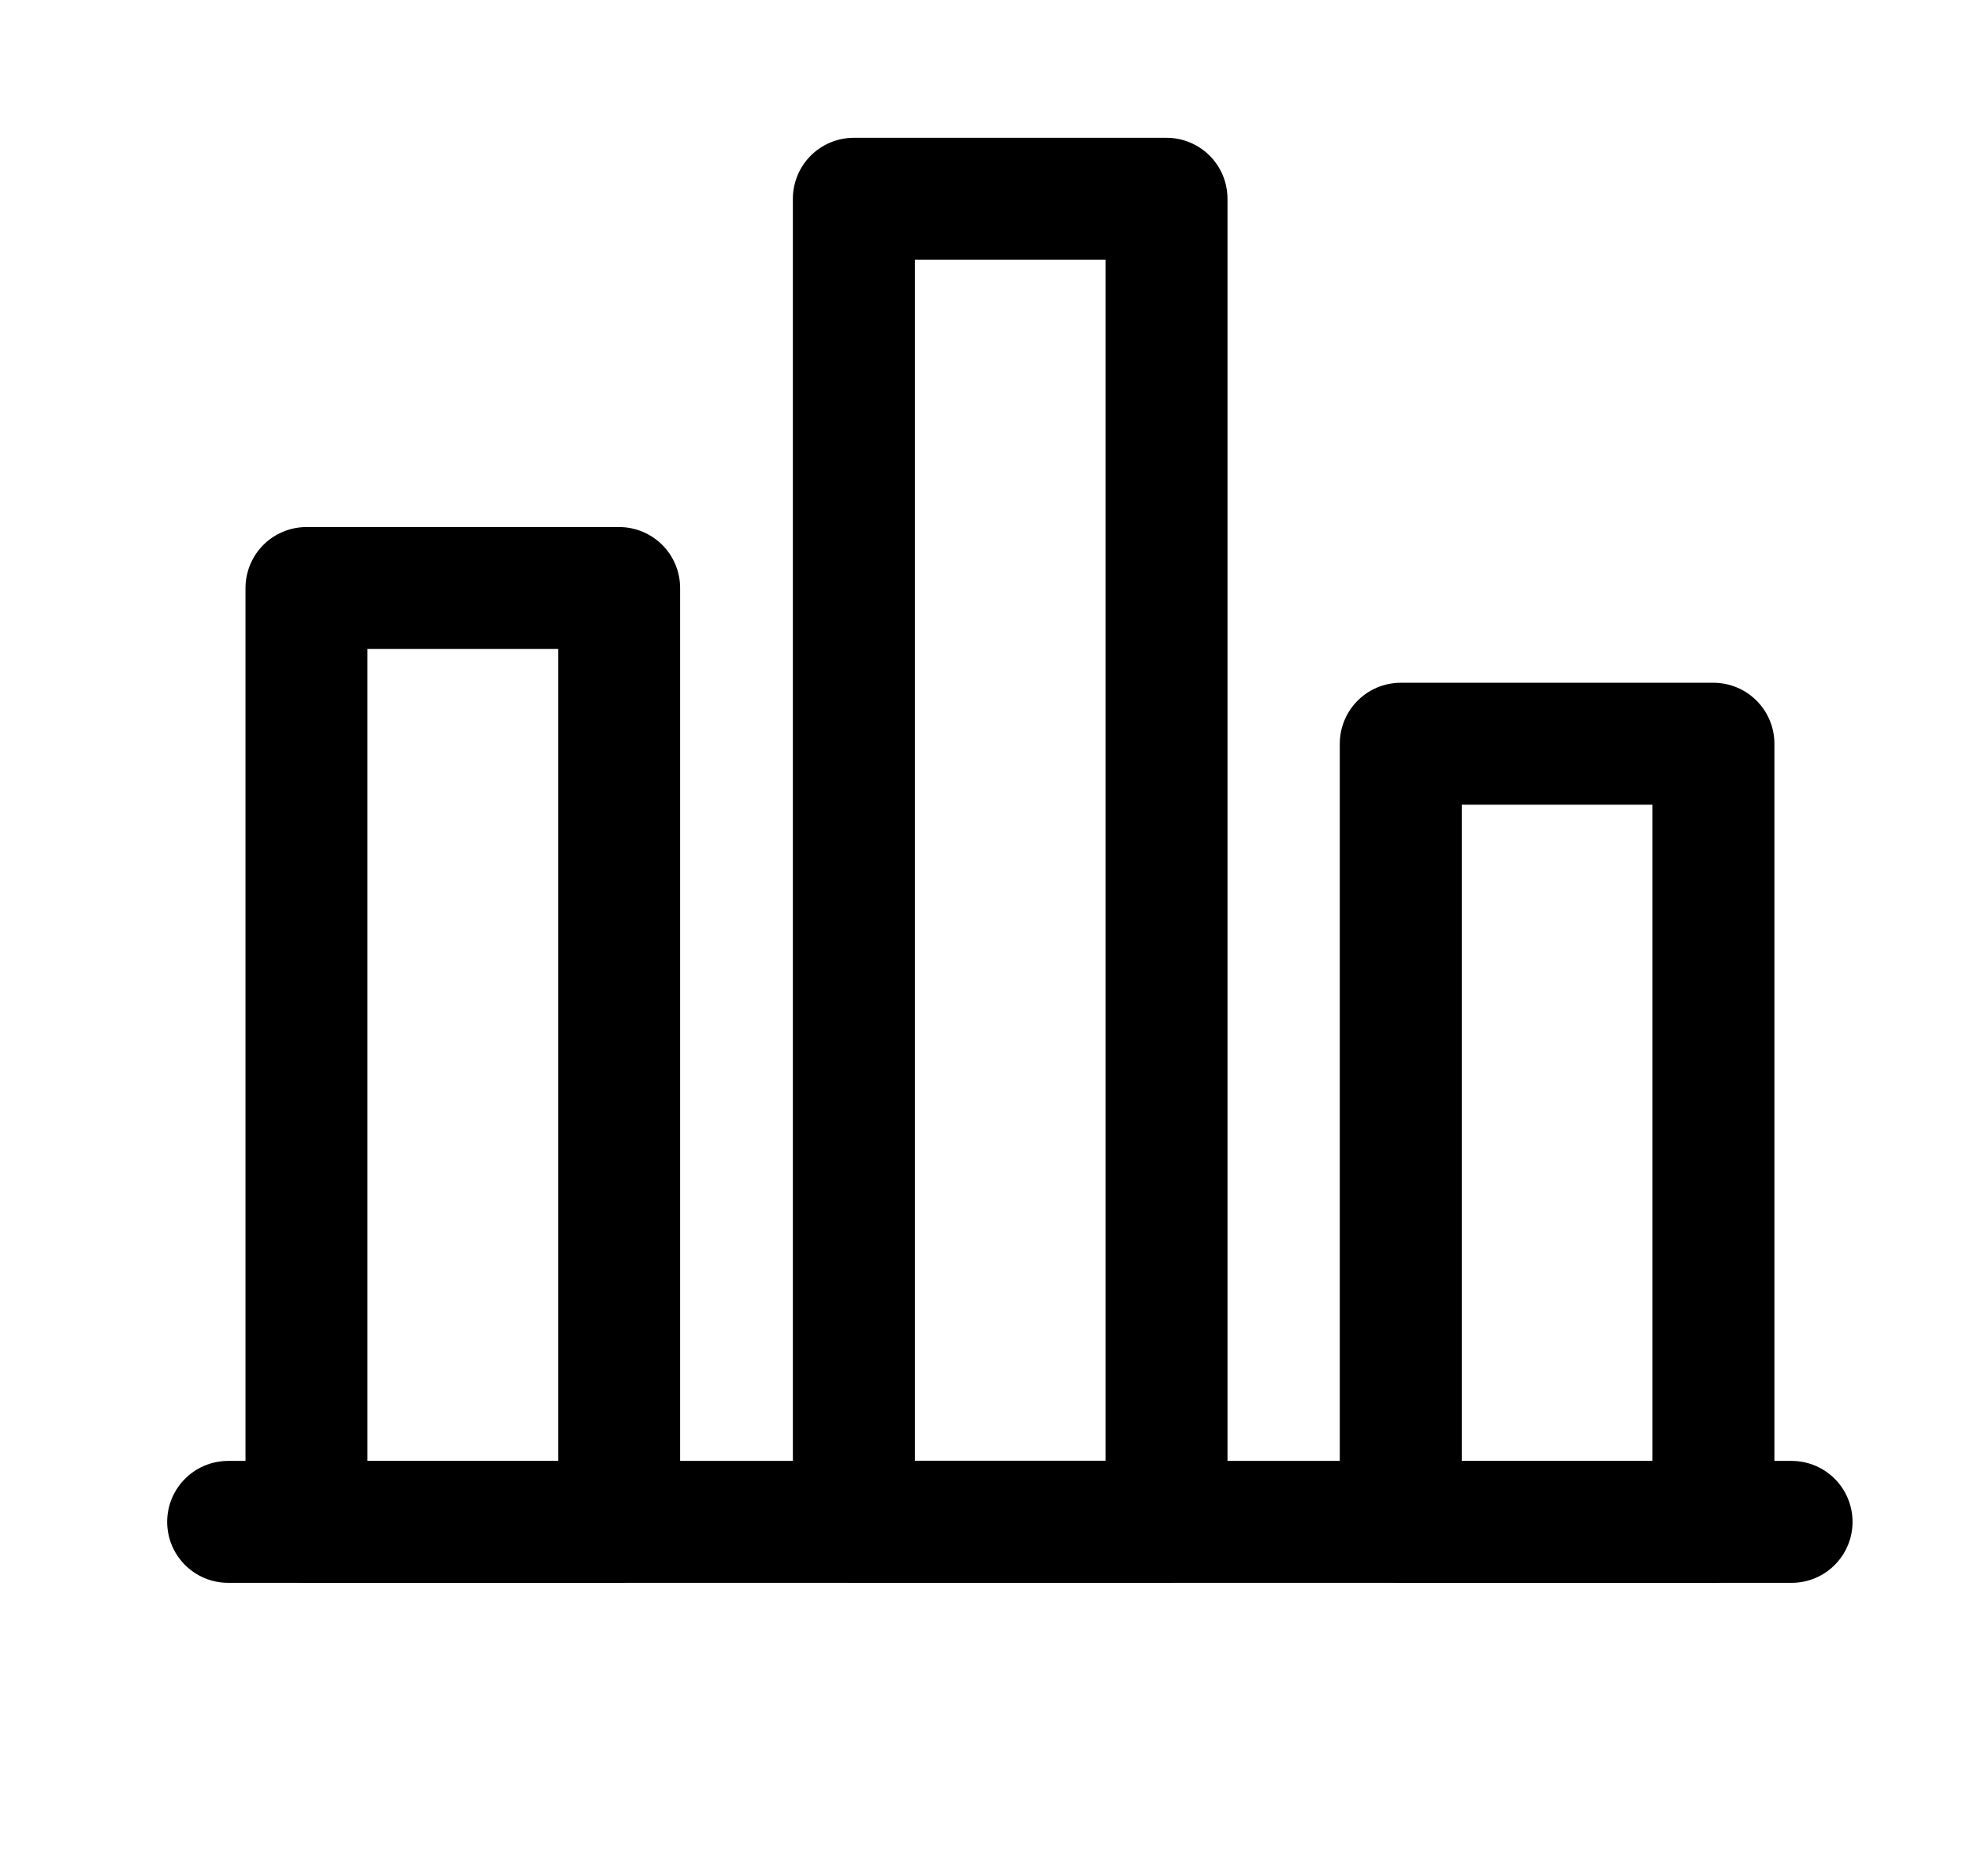 <svg width="21" height="20" viewBox="0 0 21 20" fill="none" xmlns="http://www.w3.org/2000/svg">
<path d="M2.432 16.225L19.098 16.225" stroke="currentColor" stroke-width="1.3" stroke-linecap="round" stroke-linejoin="round"/>
<path d="M3.267 6.269L6.6 6.269L6.6 16.224L3.267 16.224L3.267 6.269Z" stroke="currentColor" stroke-width="1.3" stroke-linecap="round" stroke-linejoin="round"/>
<path d="M14.932 7.929L18.265 7.929L18.265 16.225L14.932 16.225L14.932 7.929Z" stroke="currentColor" stroke-width="1.3" stroke-linecap="round" stroke-linejoin="round"/>
<path d="M9.102 2.119L12.435 2.119L12.435 16.223L9.102 16.223L9.102 2.119Z" stroke="currentColor" stroke-width="1.3" stroke-linecap="round" stroke-linejoin="round"/>
</svg>
